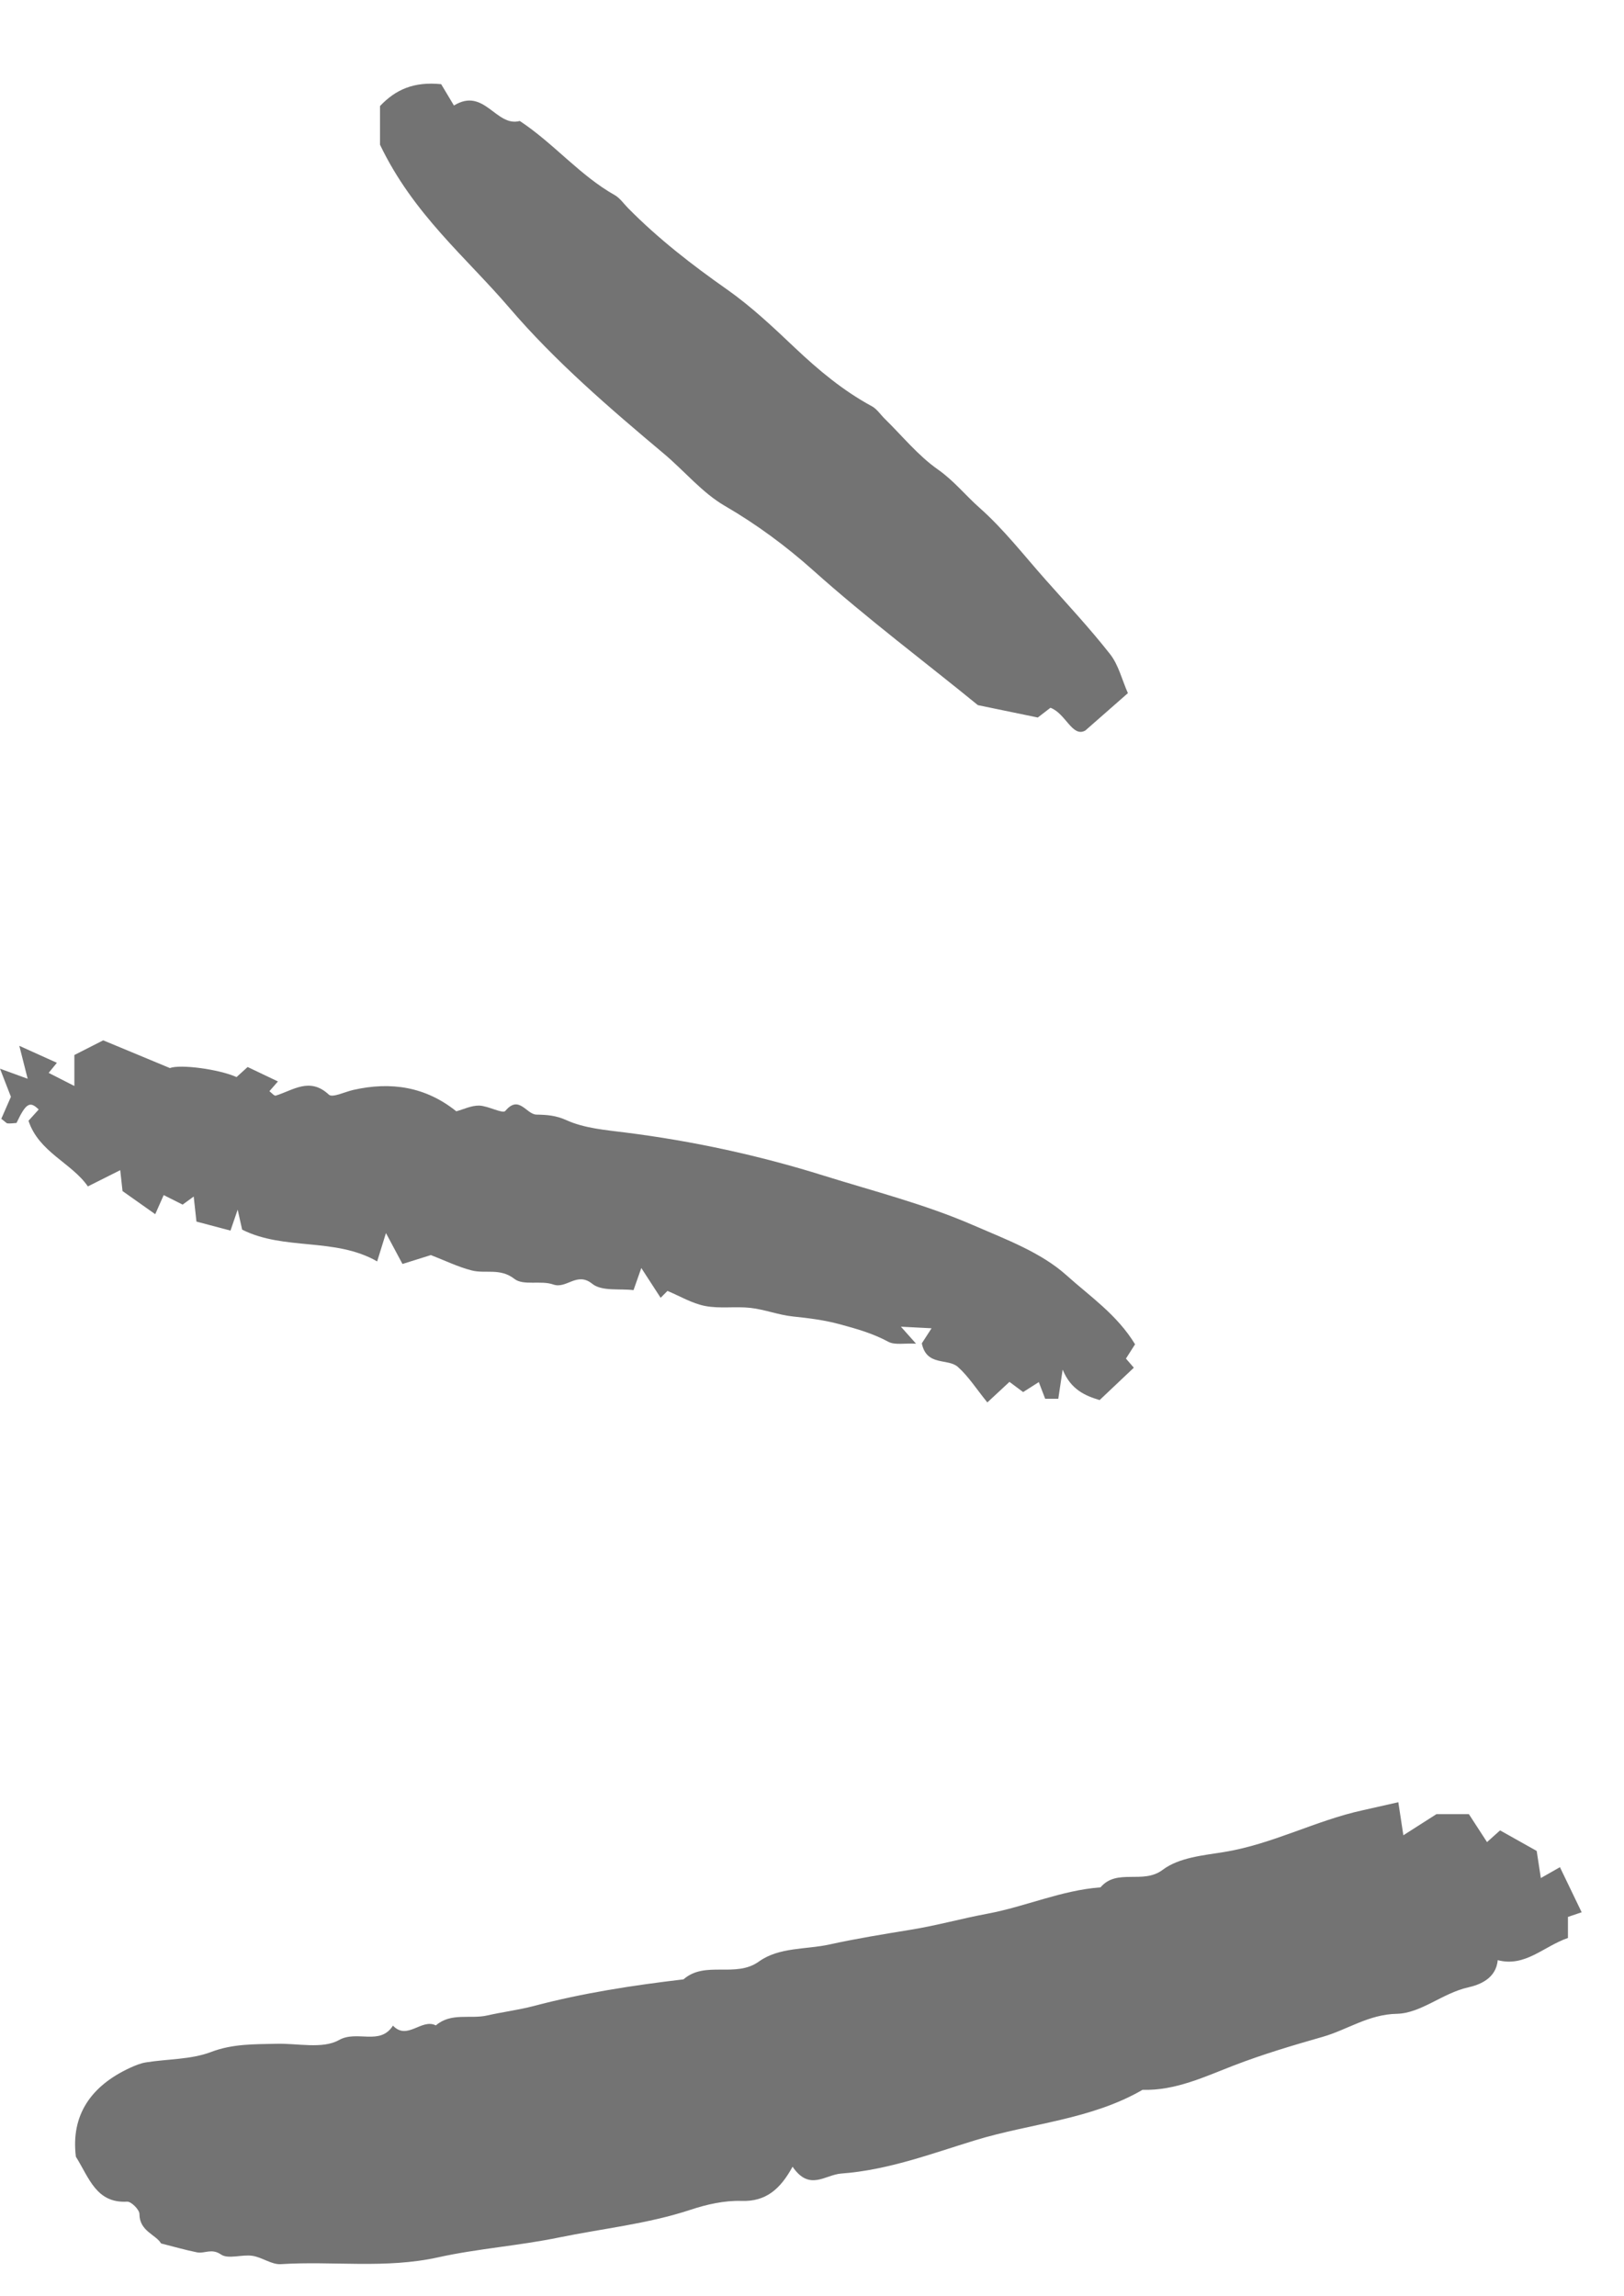 <svg width="29" height="41" viewBox="0 0 29 41" fill="none" xmlns="http://www.w3.org/2000/svg">
<g clip-path="url(#clip0_2_4164)">
<path fill-rule="evenodd" clip-rule="evenodd" d="M25.651 32.391H26.23C26.334 32.552 26.444 32.72 26.554 32.89C26.637 32.816 26.697 32.762 26.787 32.681C27.001 32.801 27.223 32.926 27.441 33.048C27.468 33.224 27.491 33.375 27.515 33.532C27.65 33.456 27.756 33.395 27.856 33.338C27.993 33.623 28.114 33.873 28.244 34.143C28.208 34.155 28.118 34.186 27.999 34.226V34.602C27.565 34.751 27.236 35.127 26.745 34.998C26.716 35.331 26.412 35.441 26.218 35.484C25.76 35.586 25.375 35.947 24.943 35.956C24.44 35.965 24.058 36.242 23.62 36.367C23.094 36.517 22.552 36.678 22.031 36.879C21.522 37.075 20.987 37.332 20.403 37.313C19.48 37.848 18.408 37.91 17.414 38.214C16.639 38.451 15.858 38.747 15.023 38.808C14.733 38.829 14.456 39.13 14.153 38.686C13.933 39.089 13.674 39.312 13.241 39.297C12.938 39.287 12.619 39.359 12.327 39.456C11.563 39.708 10.766 39.789 9.985 39.949C9.268 40.097 8.53 40.148 7.828 40.303C6.881 40.513 5.949 40.366 5.014 40.426C4.85 40.436 4.681 40.303 4.507 40.277C4.32 40.249 4.075 40.342 3.946 40.253C3.778 40.137 3.654 40.242 3.518 40.215C3.316 40.175 3.117 40.117 2.876 40.056C2.788 39.9 2.49 39.838 2.49 39.531C2.491 39.453 2.343 39.306 2.27 39.31C1.72 39.341 1.593 38.889 1.355 38.507C1.263 37.764 1.625 37.243 2.321 36.921C2.413 36.879 2.51 36.838 2.608 36.823C2.995 36.761 3.408 36.774 3.765 36.639C4.157 36.489 4.541 36.501 4.935 36.491C5.313 36.481 5.76 36.589 6.052 36.425C6.377 36.241 6.784 36.532 7.017 36.167C7.274 36.438 7.527 36.033 7.783 36.163C8.056 35.928 8.396 36.054 8.697 35.986C8.976 35.923 9.263 35.887 9.53 35.817C10.411 35.584 11.304 35.447 12.205 35.341C12.595 35 13.134 35.324 13.553 35.022C13.913 34.763 14.396 34.81 14.813 34.718C15.288 34.613 15.786 34.533 16.274 34.453C16.73 34.379 17.178 34.253 17.636 34.168C18.311 34.042 18.954 33.75 19.652 33.698C19.946 33.352 20.41 33.651 20.761 33.386C21.055 33.164 21.491 33.127 21.848 33.069C22.719 32.93 23.49 32.505 24.337 32.321C24.537 32.277 24.738 32.231 24.97 32.178C25 32.379 25.024 32.53 25.06 32.768C25.265 32.637 25.429 32.532 25.651 32.391Z" fill="#737373"/>
<path fill-rule="evenodd" clip-rule="evenodd" d="M11.919 23.049C11.874 23.094 11.836 23.133 11.797 23.172C11.691 23.008 11.584 22.844 11.452 22.64C11.4 22.788 11.367 22.883 11.313 23.035C11.072 23.005 10.746 23.06 10.576 22.922C10.3 22.699 10.119 23.019 9.879 22.934C9.662 22.857 9.346 22.959 9.187 22.835C8.93 22.634 8.67 22.747 8.422 22.683C8.179 22.621 7.948 22.507 7.694 22.409C7.559 22.451 7.398 22.502 7.187 22.568C7.108 22.421 7.029 22.273 6.892 22.016C6.808 22.287 6.78 22.377 6.735 22.522C5.981 22.089 5.078 22.334 4.324 21.955C4.305 21.869 4.288 21.794 4.244 21.598C4.178 21.793 4.15 21.876 4.116 21.972C3.925 21.921 3.721 21.867 3.508 21.811C3.494 21.683 3.48 21.554 3.459 21.364C3.381 21.421 3.333 21.456 3.261 21.508C3.171 21.463 3.068 21.412 2.923 21.338C2.867 21.465 2.818 21.574 2.772 21.679C2.589 21.549 2.405 21.42 2.188 21.266C2.179 21.19 2.165 21.06 2.147 20.893C1.958 20.988 1.788 21.073 1.569 21.183C1.282 20.765 0.693 20.572 0.509 20.011C0.584 19.927 0.638 19.869 0.691 19.81C0.534 19.653 0.462 19.697 0.295 20.05C0.242 20.054 0.188 20.062 0.135 20.058C0.114 20.056 0.094 20.029 0.023 19.976C0.075 19.858 0.132 19.727 0.195 19.583C0.142 19.448 0.082 19.292 0 19.081C0.209 19.157 0.336 19.203 0.494 19.261C0.444 19.065 0.407 18.919 0.345 18.673C0.633 18.803 0.812 18.884 1.016 18.976C0.968 19.034 0.924 19.089 0.869 19.156C1.01 19.228 1.153 19.301 1.328 19.39V18.837C1.514 18.742 1.672 18.661 1.843 18.575C2.232 18.736 2.629 18.901 3.034 19.07C3.215 18.999 3.909 19.089 4.224 19.231C4.279 19.181 4.336 19.129 4.422 19.051C4.589 19.131 4.771 19.218 4.963 19.309C4.91 19.369 4.86 19.426 4.811 19.483C4.847 19.509 4.897 19.571 4.924 19.562C5.238 19.465 5.532 19.226 5.873 19.545C5.936 19.604 6.158 19.495 6.306 19.461C6.981 19.307 7.602 19.403 8.148 19.842C8.275 19.808 8.415 19.738 8.554 19.74C8.717 19.743 8.977 19.892 9.024 19.835C9.27 19.54 9.398 19.899 9.581 19.901C9.759 19.904 9.925 19.914 10.114 20C10.433 20.145 10.811 20.176 11.169 20.221C12.372 20.373 13.547 20.627 14.708 20.99C15.604 21.27 16.518 21.501 17.38 21.876C17.96 22.128 18.591 22.361 19.047 22.772C19.459 23.143 19.947 23.472 20.269 24.002C20.224 24.072 20.169 24.158 20.106 24.257C20.141 24.298 20.19 24.355 20.247 24.42C20.053 24.603 19.857 24.789 19.636 24.998C19.385 24.922 19.123 24.816 18.976 24.454C18.945 24.662 18.923 24.812 18.898 24.975H18.664C18.623 24.867 18.587 24.773 18.55 24.677C18.462 24.733 18.381 24.785 18.27 24.855C18.188 24.794 18.106 24.733 18.026 24.673C17.901 24.789 17.768 24.913 17.631 25.04C17.432 24.794 17.293 24.574 17.106 24.407C16.925 24.245 16.547 24.402 16.461 23.985C16.494 23.934 16.549 23.849 16.635 23.716C16.464 23.707 16.306 23.699 16.088 23.688C16.197 23.81 16.249 23.868 16.358 23.991C16.15 23.98 15.978 24.02 15.861 23.956C15.584 23.807 15.301 23.727 14.999 23.645C14.714 23.568 14.442 23.535 14.156 23.505C13.902 23.478 13.656 23.381 13.402 23.352C13.134 23.322 12.854 23.369 12.592 23.318C12.358 23.273 12.14 23.141 11.919 23.049Z" fill="#737373"/>
<path fill-rule="evenodd" clip-rule="evenodd" d="M6.786 2.584V1.893C7.066 1.598 7.39 1.454 7.878 1.503C7.924 1.578 8.008 1.719 8.106 1.884C8.649 1.55 8.856 2.275 9.282 2.16C9.894 2.565 10.351 3.13 10.978 3.484C11.07 3.536 11.136 3.635 11.213 3.713C11.752 4.26 12.355 4.728 12.985 5.17C13.418 5.475 13.809 5.844 14.195 6.21C14.617 6.609 15.056 6.976 15.568 7.253C15.661 7.303 15.724 7.405 15.803 7.481C16.114 7.786 16.394 8.134 16.746 8.381C17.03 8.579 17.239 8.843 17.49 9.065C17.924 9.449 18.284 9.915 18.671 10.351C19.061 10.79 19.462 11.22 19.824 11.681C19.974 11.873 20.035 12.136 20.141 12.376C19.899 12.588 19.695 12.767 19.381 13.043C19.148 13.174 19.032 12.738 18.758 12.637C18.667 12.707 18.587 12.769 18.532 12.811C18.208 12.744 17.904 12.681 17.462 12.59C16.554 11.847 15.498 11.058 14.51 10.174C14.041 9.755 13.511 9.362 12.946 9.034C12.541 8.8 12.226 8.413 11.86 8.105C10.889 7.29 9.914 6.453 9.094 5.494C8.323 4.593 7.381 3.827 6.786 2.584Z" fill="#737373"/>
</g>
<defs>
<clipPath id="clip0_2_4164">
<rect width="28.364" height="40" fill="white" transform="translate(0 0.803)"/>
</clipPath>
</defs>
</svg>
